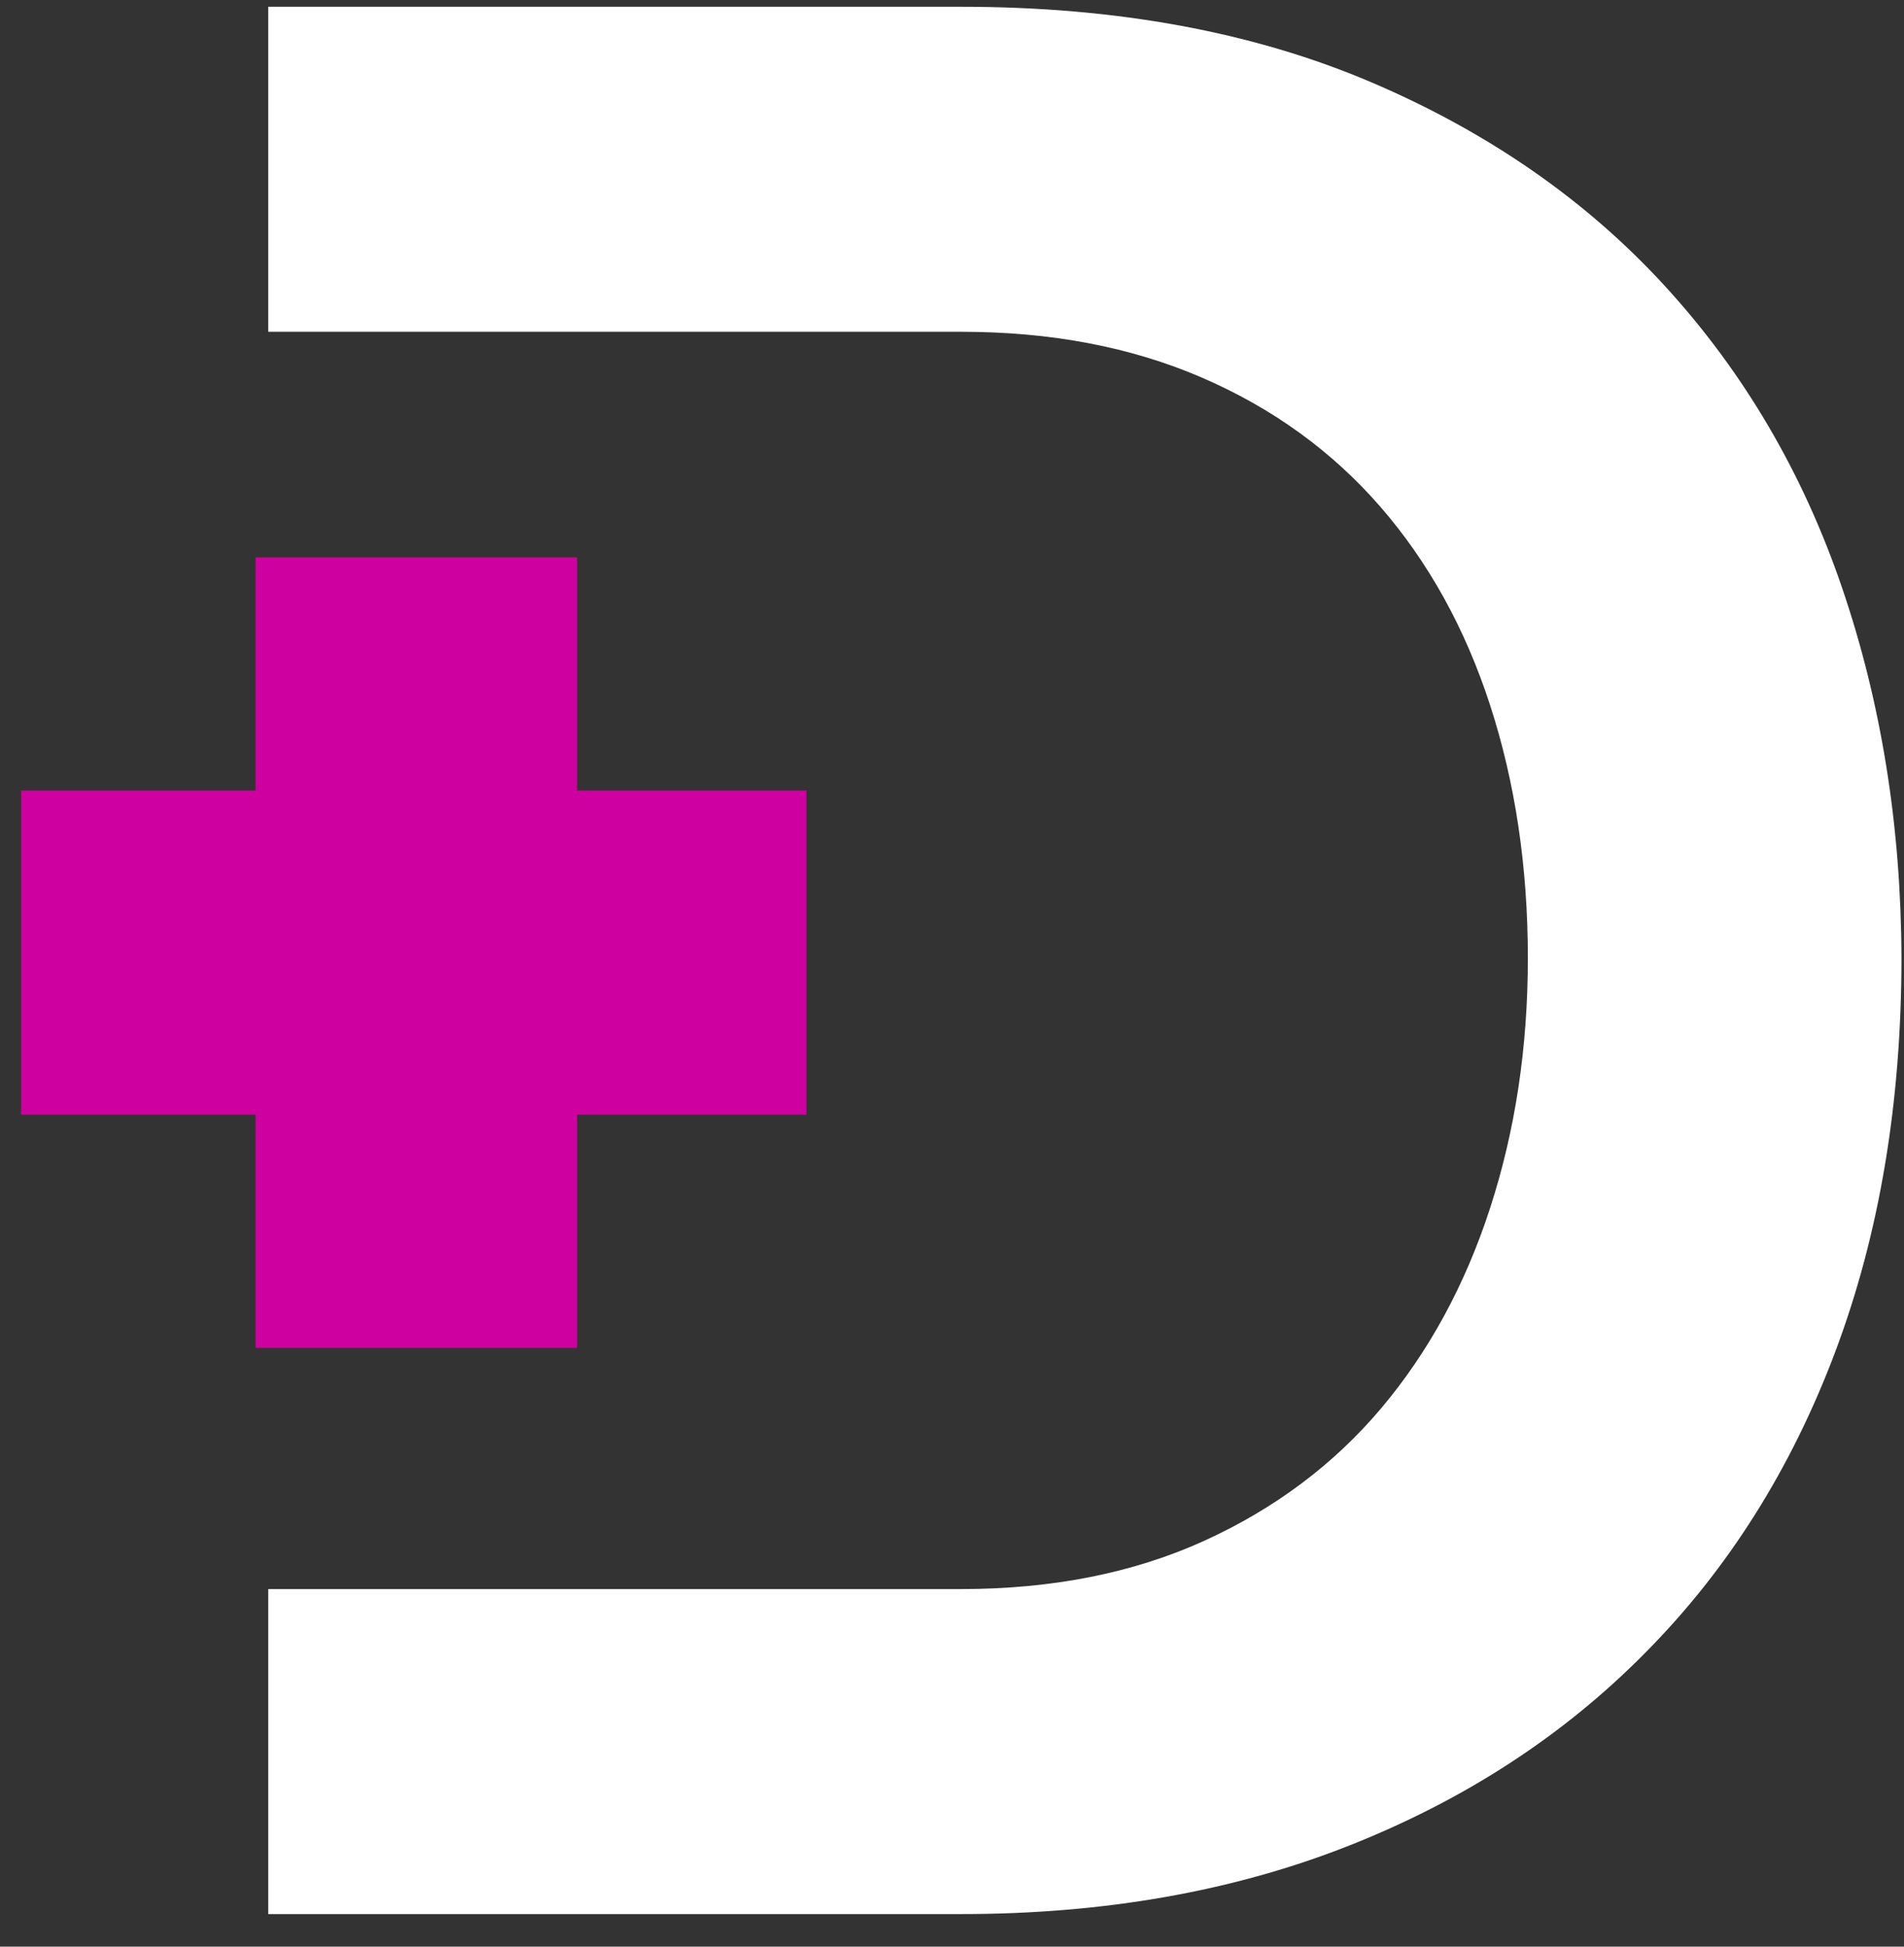 <?xml version="1.0" encoding="UTF-8"?>
<svg width="45px" height="46px" viewBox="0 0 45 46" version="1.1" xmlns="http://www.w3.org/2000/svg" xmlns:xlink="http://www.w3.org/1999/xlink">
    <rect x="0" y="0" width="45" height="46" fill="#333333" stroke="none"/>
    <title>DS_RGB_Inverse</title>
    <g id="Page-1" stroke="none" stroke-width="1" fill="none" fill-rule="evenodd">
        <g id="DS_RGB_Inverse" fill-rule="nonzero">
            <path d="M43.54,13.9 C42.61,11.17 41.21,8.79 39.35,6.76 C37.49,4.73 35.17,3.12 32.4,1.94 C29.63,0.76 26.4,0.16 22.72,0.16 L6.34,0.16 L6.34,7.84 L15.1,7.84 L16.26,7.84 L22.72,7.84 C24.84,7.84 26.73,8.2 28.4,8.92 C30.07,9.64 31.48,10.66 32.62,11.97 C33.76,13.28 34.63,14.85 35.22,16.67 C35.81,18.49 36.11,20.48 36.11,22.64 C36.11,24.76 35.81,26.72 35.22,28.54 C34.63,30.36 33.77,31.94 32.65,33.27 C31.53,34.6 30.13,35.65 28.46,36.41 C26.79,37.17 24.87,37.55 22.72,37.55 L16.26,37.55 L15.1,37.55 L6.34,37.55 L6.34,45.23 L22.72,45.23 C26.1,45.23 29.16,44.69 31.89,43.61 C34.62,42.53 36.96,41.01 38.9,39.04 C40.85,37.07 42.34,34.7 43.38,31.93 C44.42,29.16 44.94,26.06 44.94,22.63 C44.93,19.54 44.47,16.63 43.54,13.9 Z" id="Path" fill="#FFFFFF"></path>
            <polygon id="Path" fill="#CE009F" points="13.64 18.68 13.64 13.17 6.04 13.17 6.04 18.68 0.5 18.68 0.5 26.34 6.04 26.34 6.04 31.85 13.64 31.85 13.64 26.34 19.06 26.34 19.06 18.68"></polygon>
        </g>
    </g>
</svg>